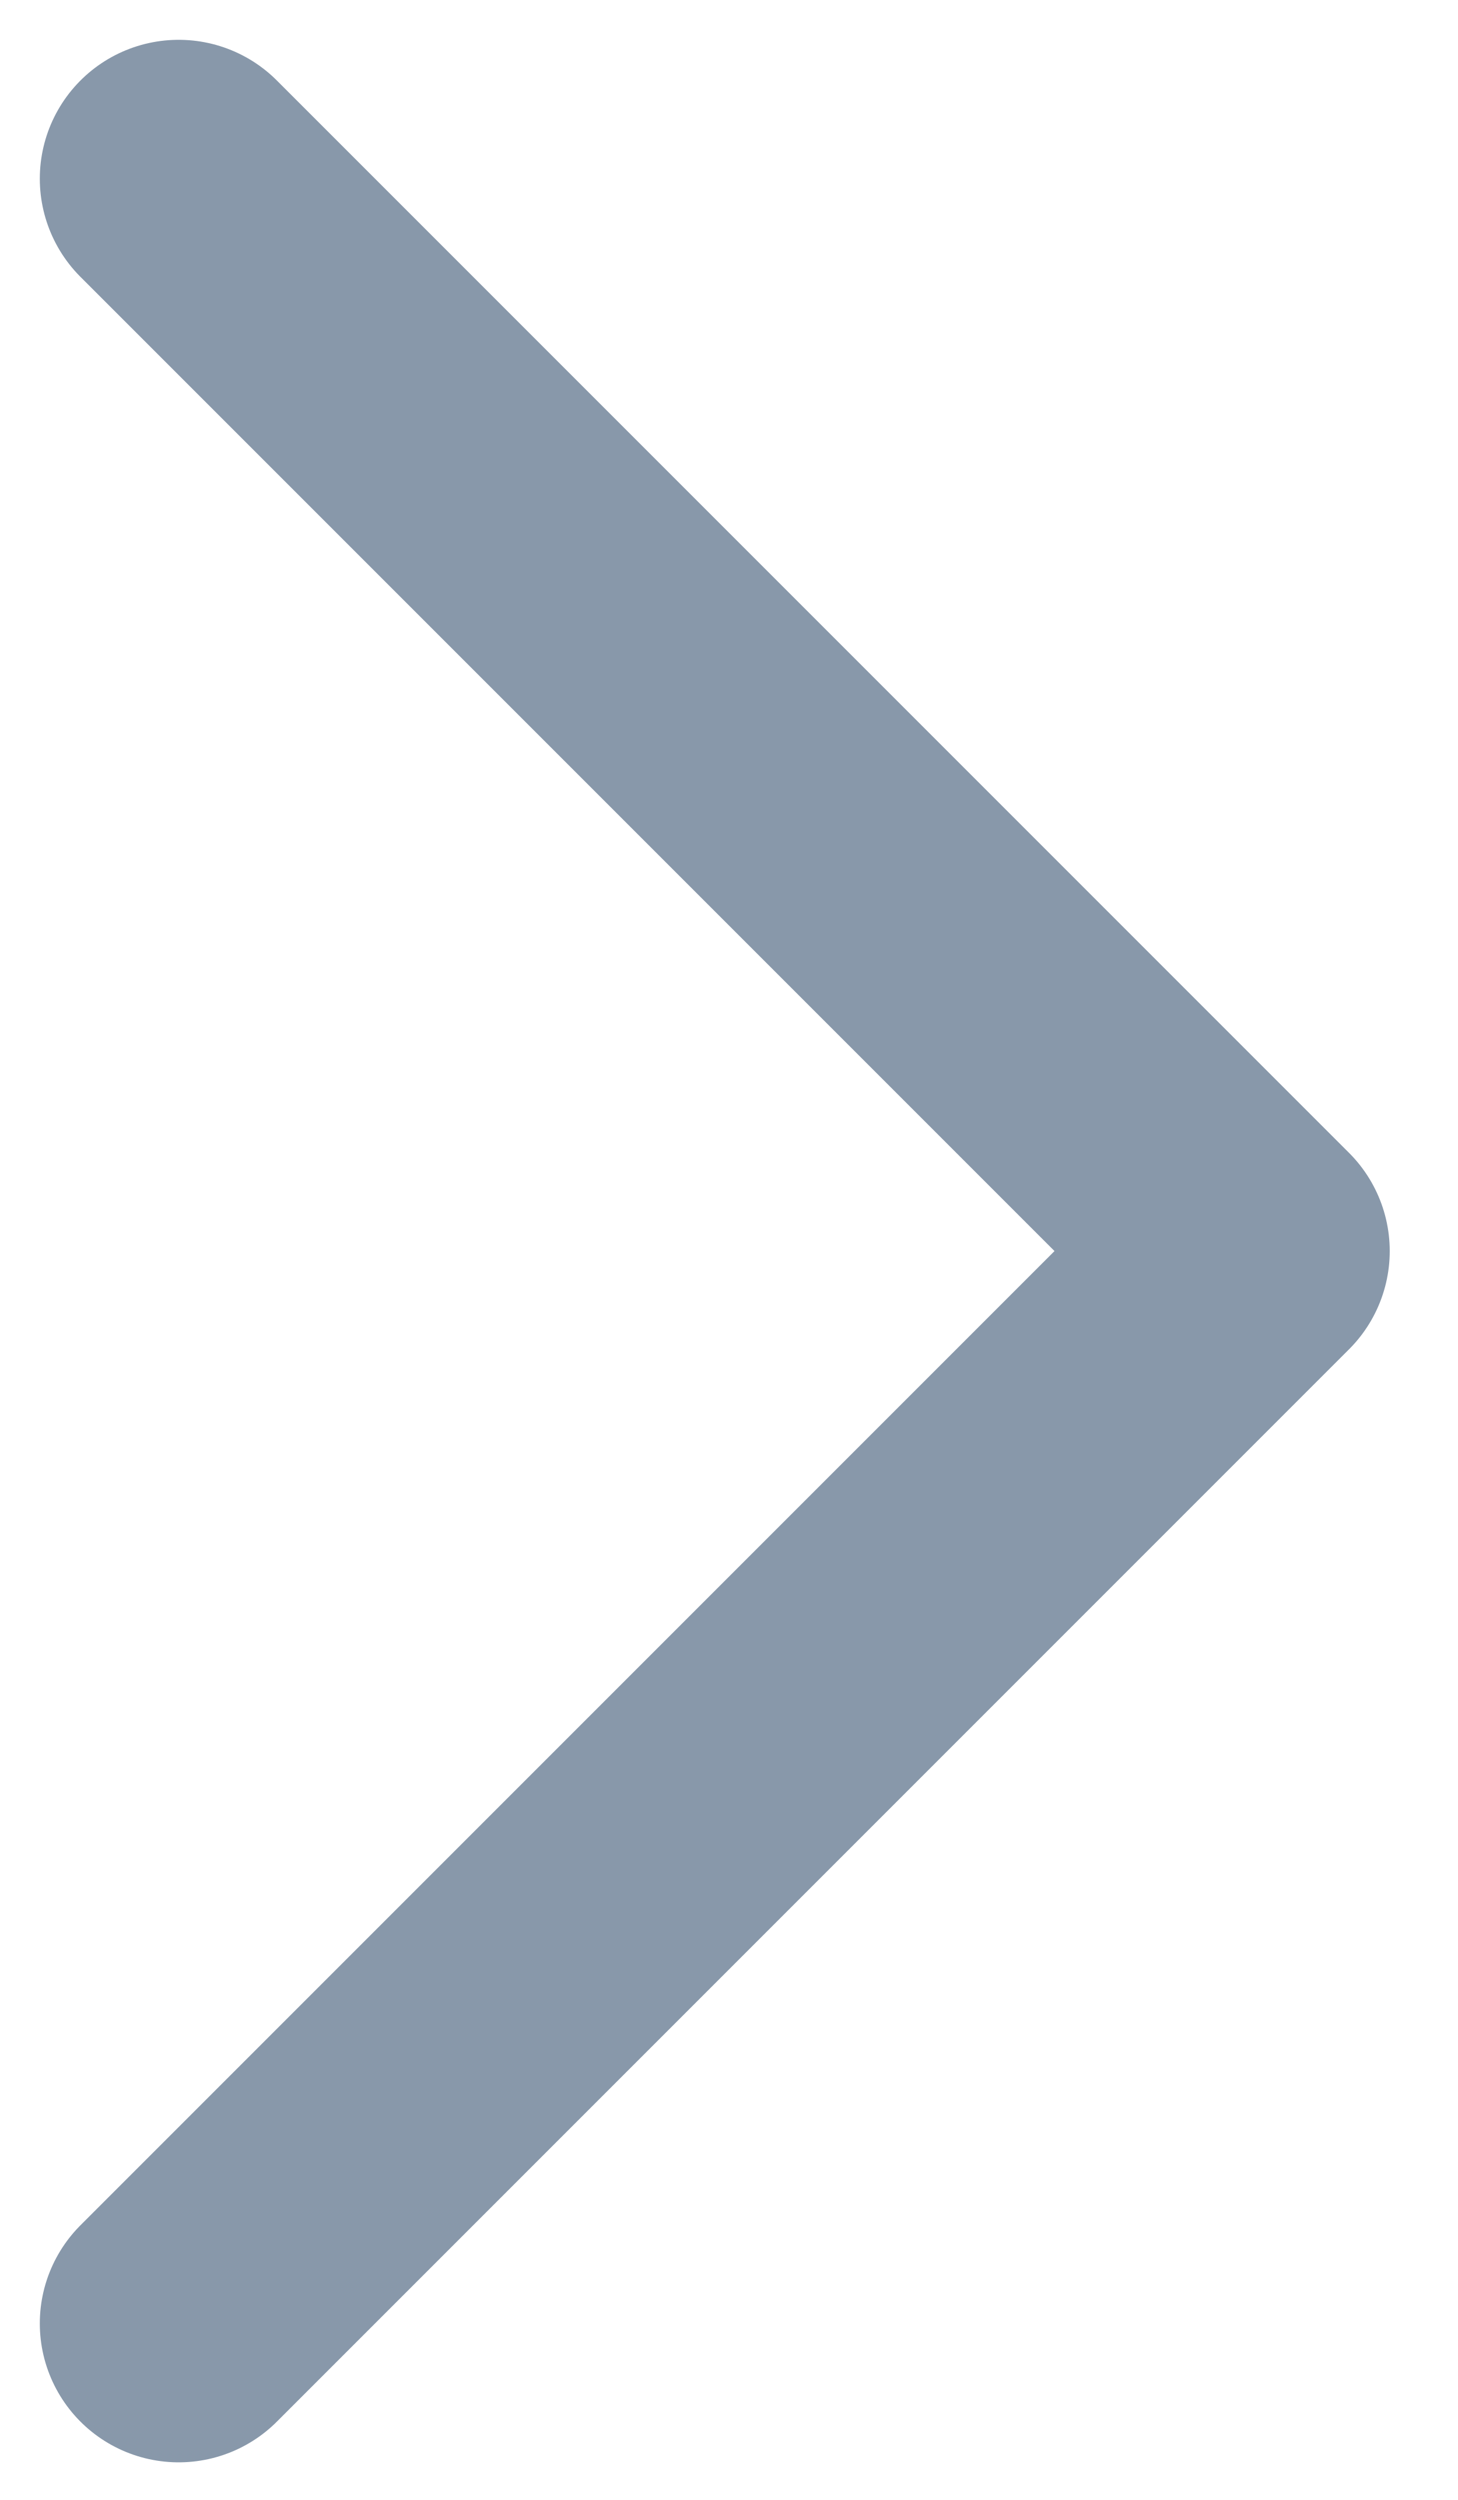 <svg xmlns="http://www.w3.org/2000/svg" viewBox="0 0 63 108" width="63" height="108">
	<defs>
		<clipPath clipPathUnits="userSpaceOnUse" id="cp1">
			<path d="M-3556 -2144L284 -2144L284 198L-3556 198Z" />
		</clipPath>
	</defs>
	<style>
		tspan { white-space:pre }
		.shp0 { fill: none;stroke: #8898aa;stroke-linecap:round;stroke-linejoin:round;stroke-width: 12 } 
	</style>
	<g id="Page 1" clip-path="url(#cp1)">
		<path id="Path 268" class="shp0" d="M7.72 100.38L54.05 54.05L7.72 7.72" />
	</g>
</svg>